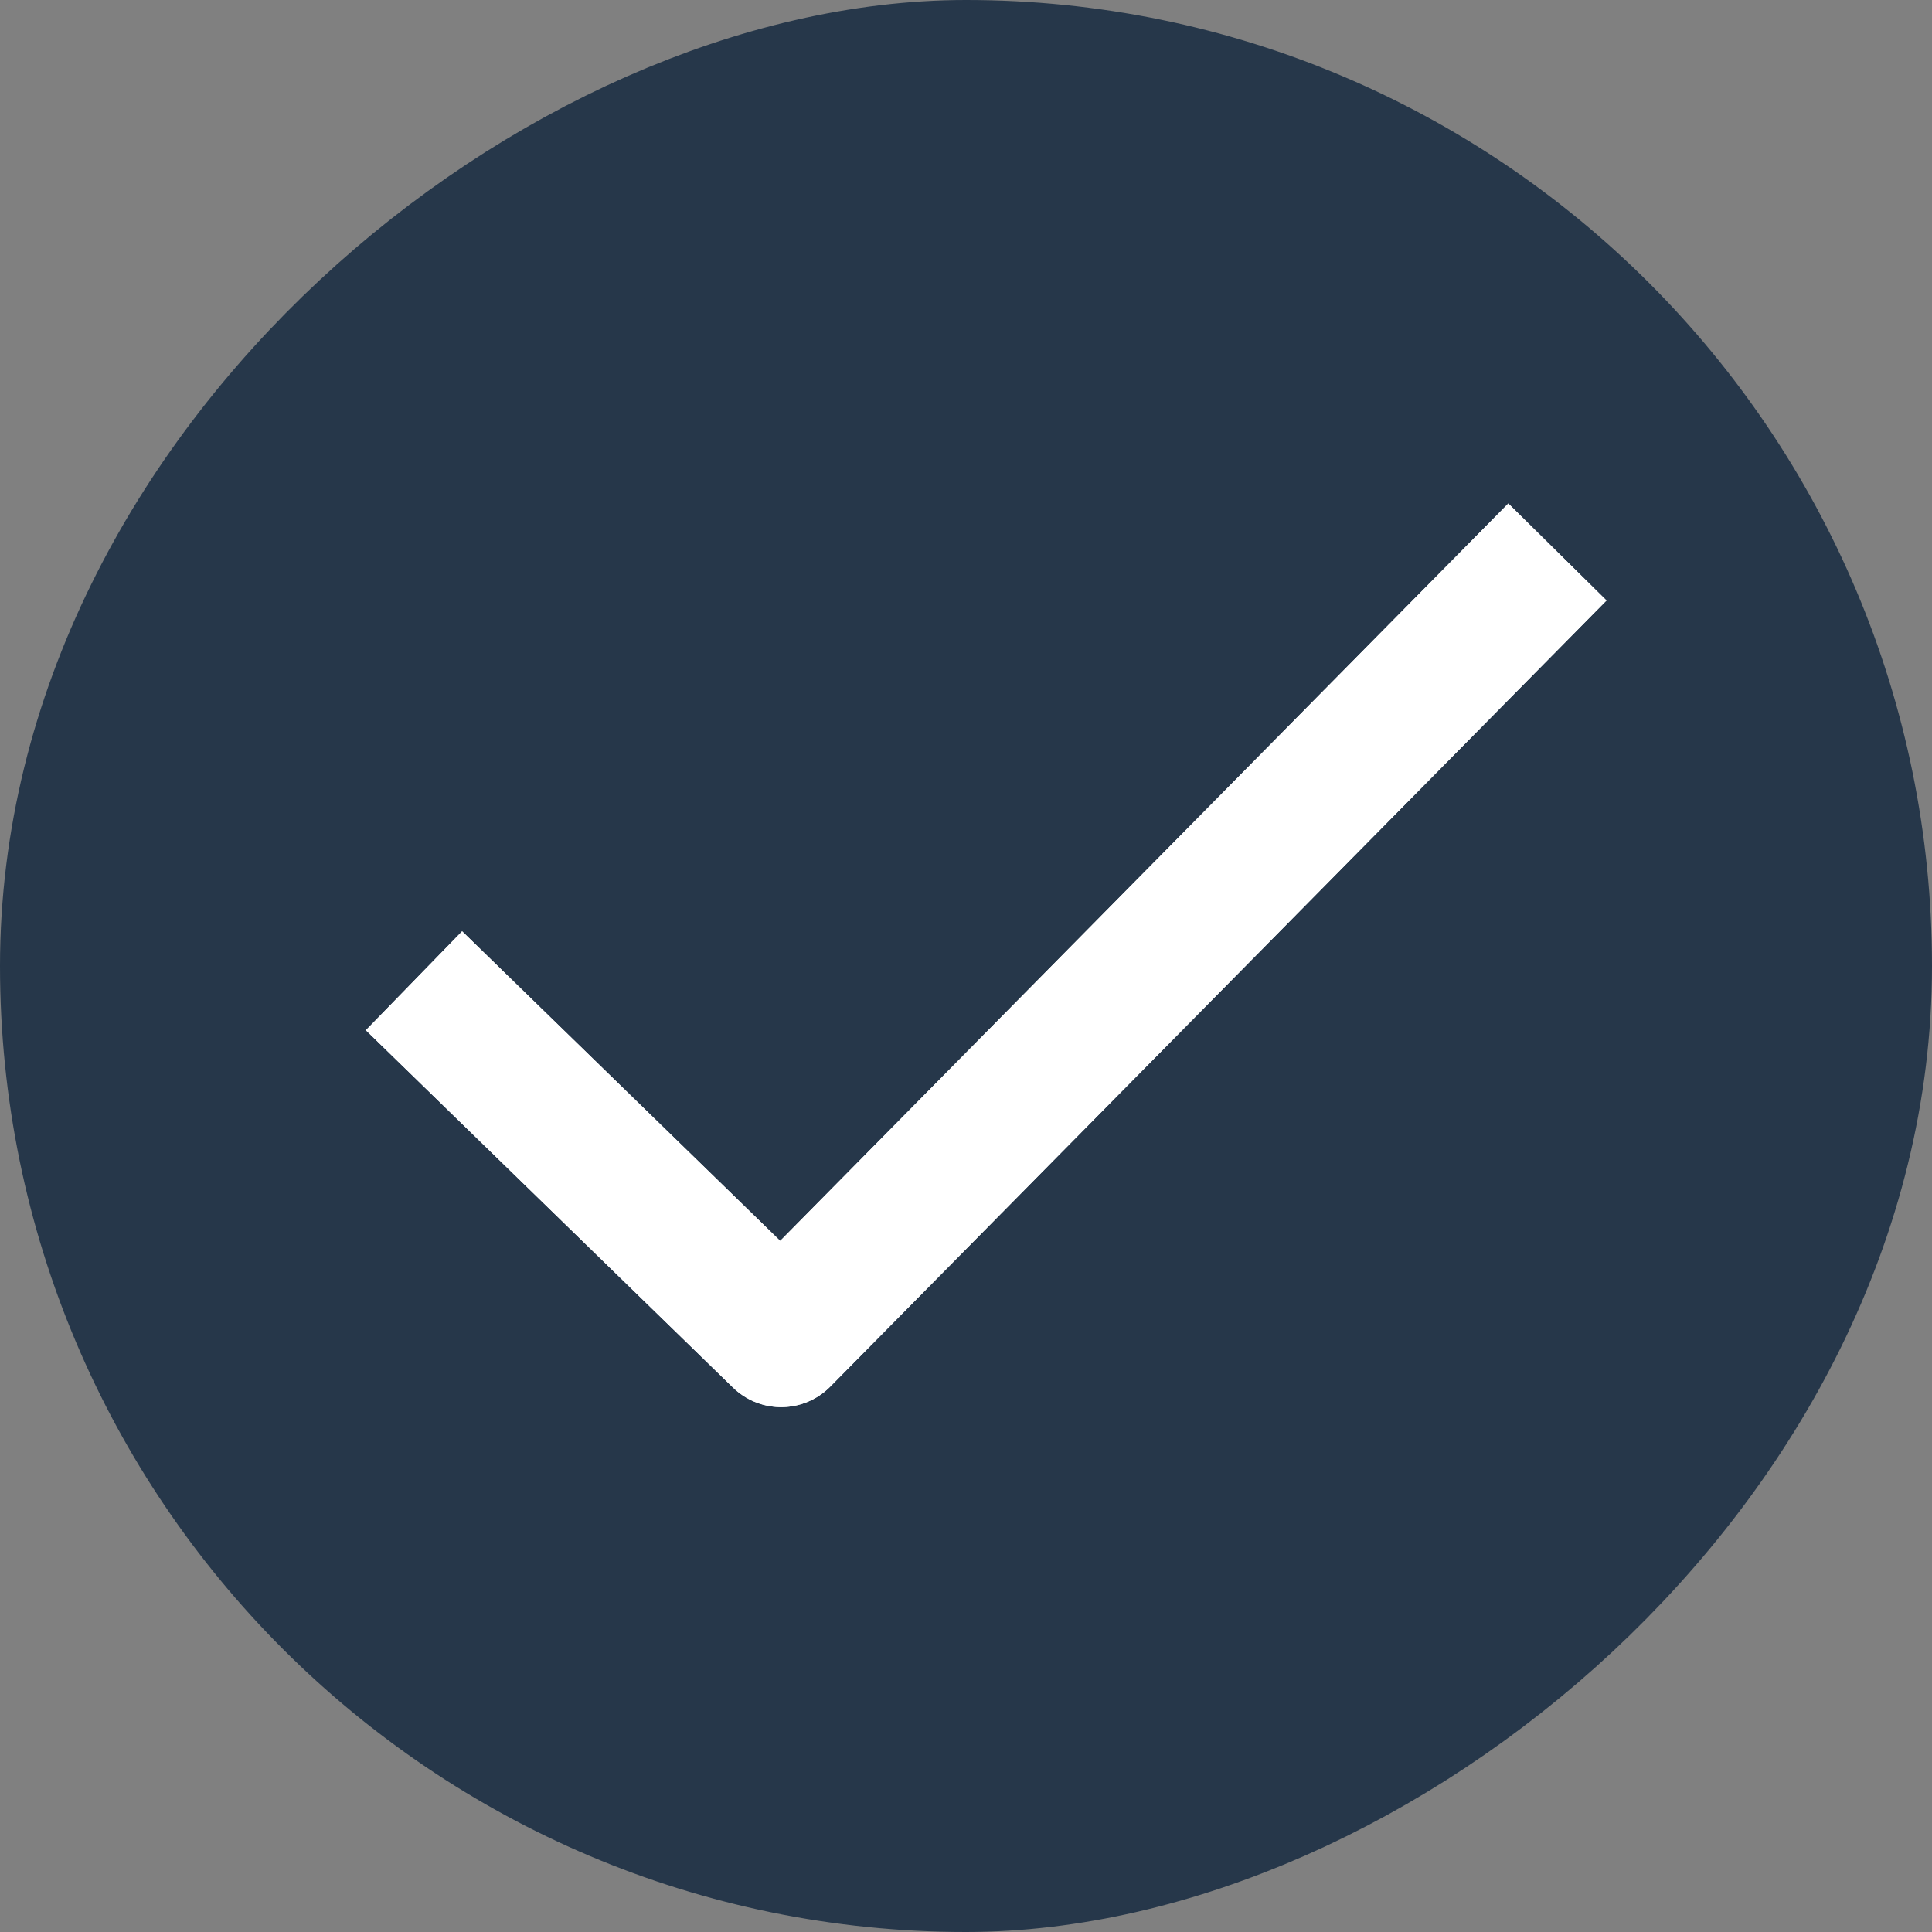<svg width="28" height="28" fill="none" xmlns="http://www.w3.org/2000/svg"><rect width="100%" height="100%" fill="#808080" stroke="none"/><rect x="1.5" y="26.5" width="25" height="25" rx="12.5" transform="rotate(-90 1.5 26.5)" fill="#26374A" stroke="#26374A" stroke-width="3"/><path d="m6 14.214 5.321 5.179L22.571 8" stroke="#fff" stroke-width="2" stroke-linejoin="round"/><path d="m6 14.214 5.321 5.179L22.571 8" stroke="#fff" stroke-width="2" stroke-linejoin="round"/></svg>

